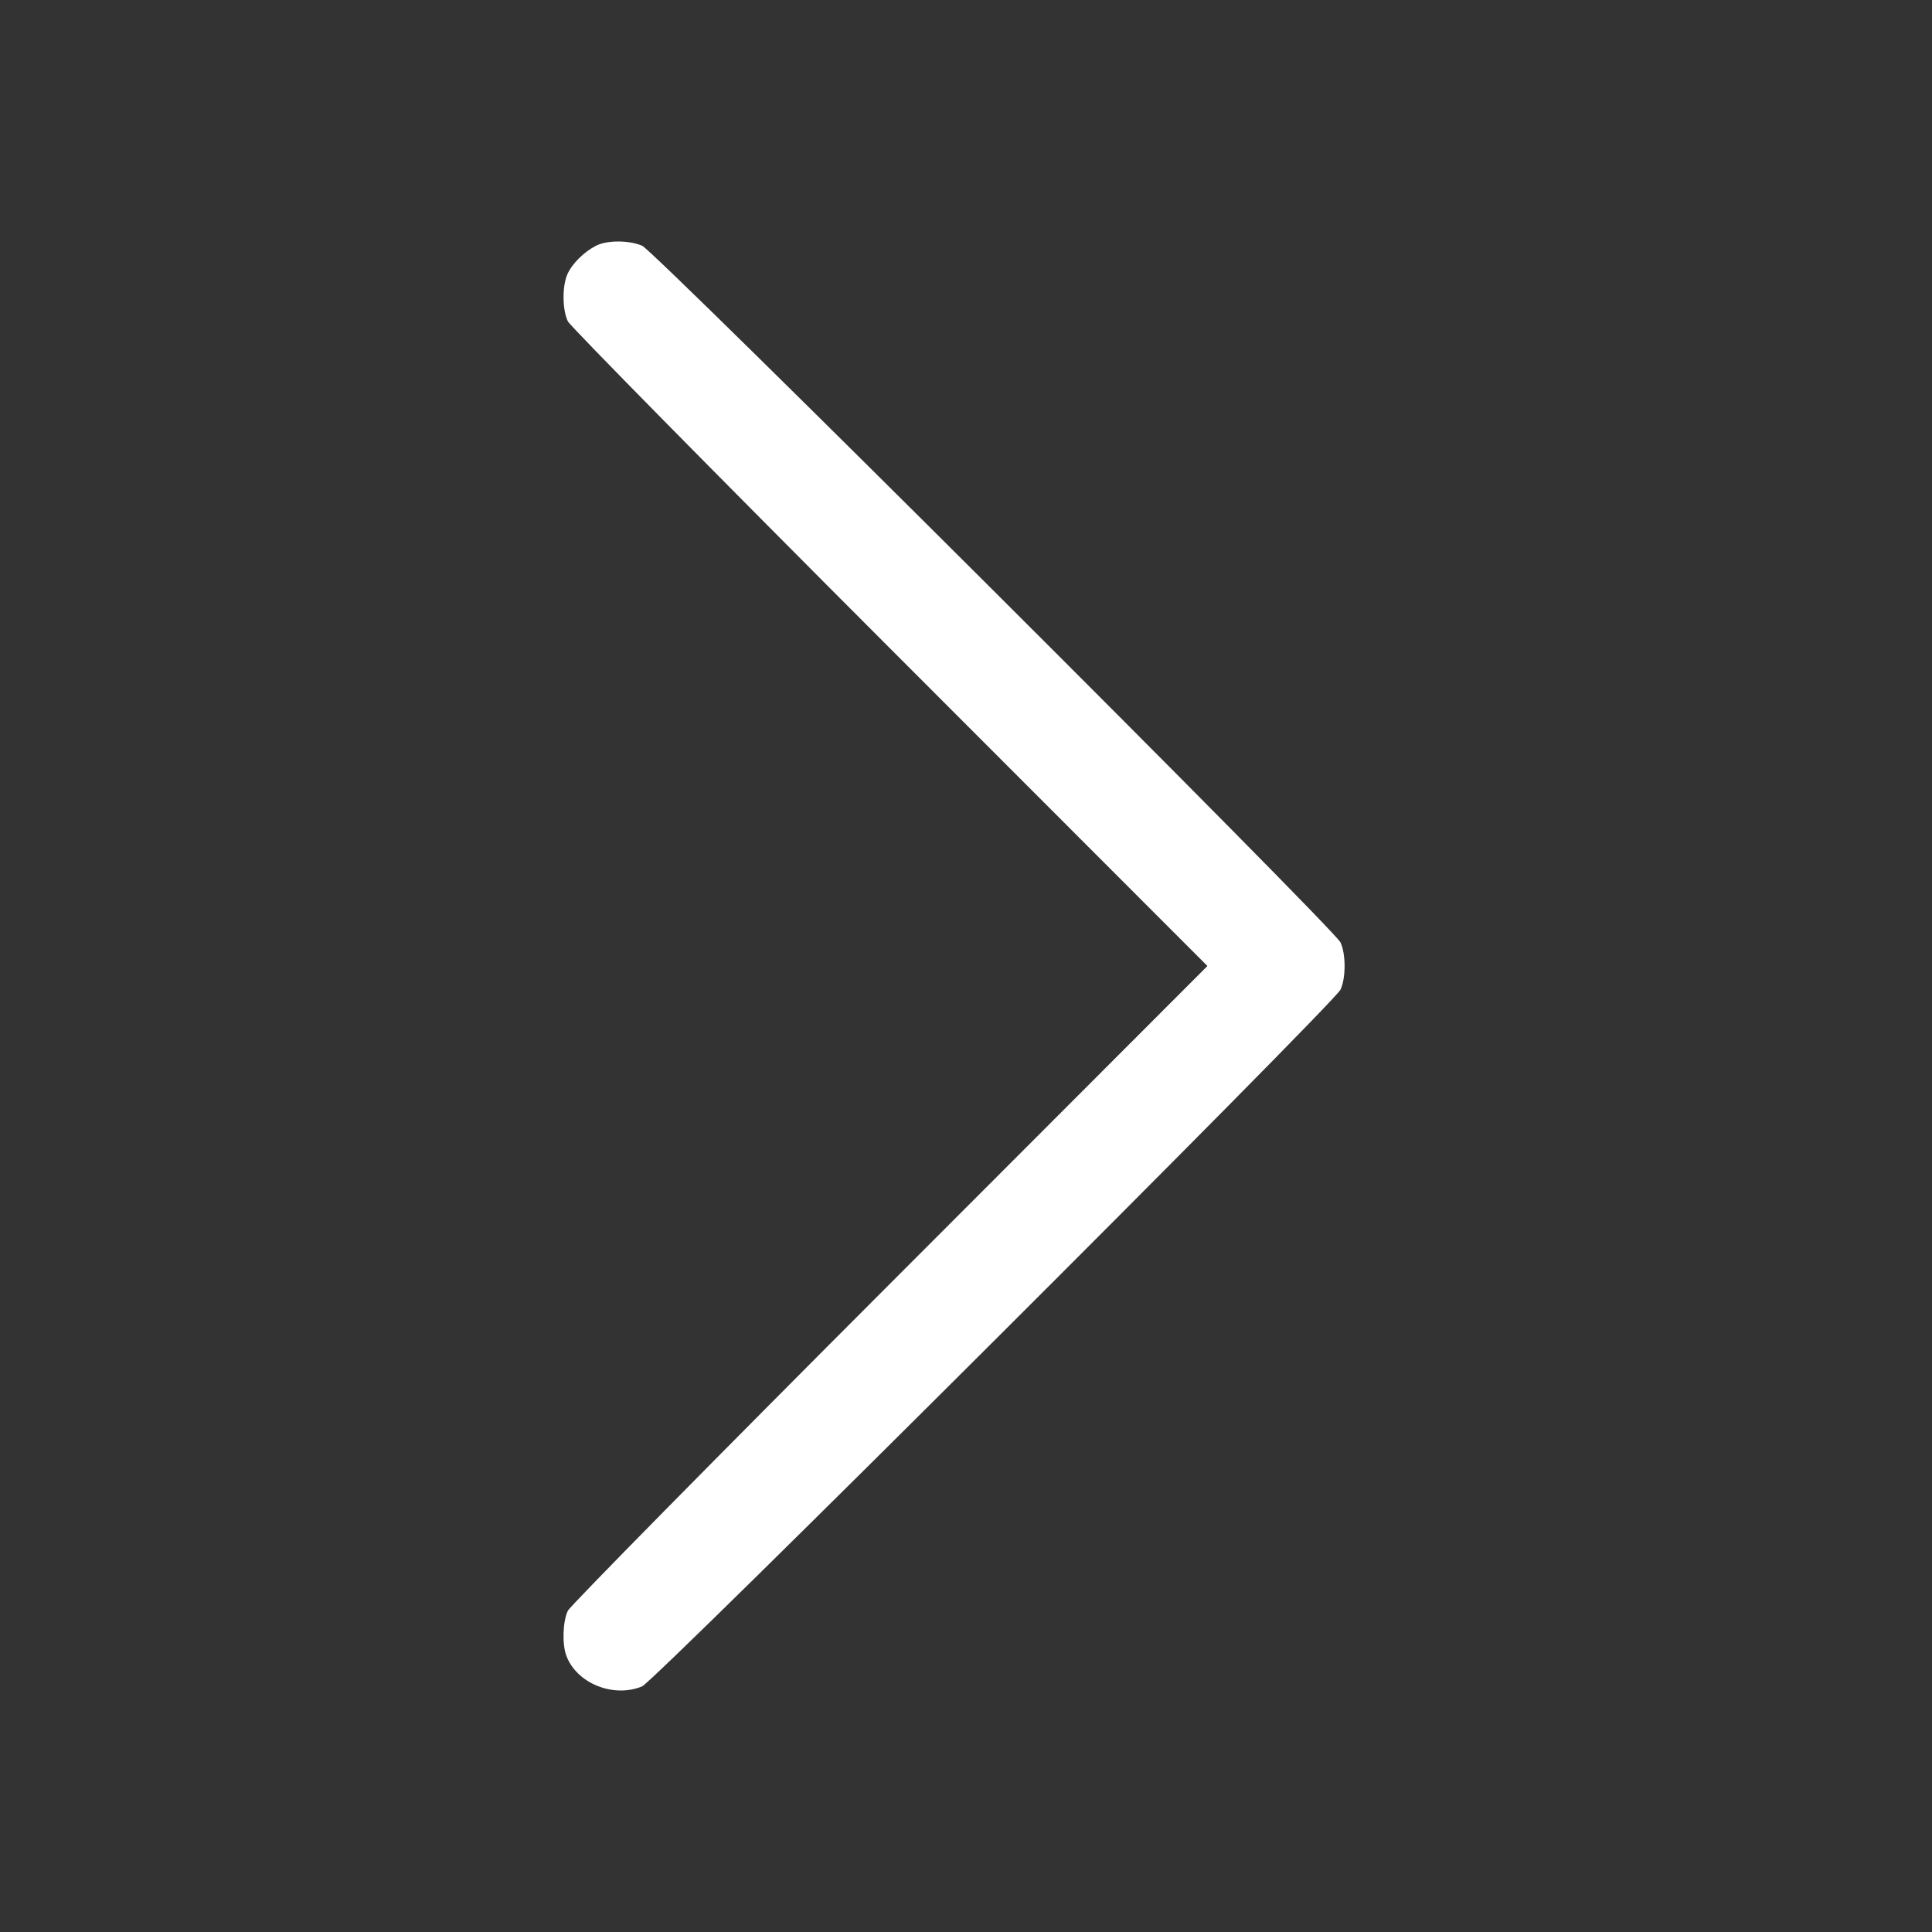 <svg width="24" height="24" viewBox="0 0 24 24" fill="none" xmlns="http://www.w3.org/2000/svg">
<rect x="0" y="0" width="24" height="24" fill="#333333" stroke="none"/>
<path fill-rule="evenodd" clip-rule="evenodd" d="M7.403 3.053C7.25 3.132 7.103 3.28 7.047 3.41C6.982 3.562 6.986 3.855 7.055 3.993C7.086 4.055 8.886 5.882 11.055 8.053L14.999 12L11.055 15.948C8.886 18.119 7.086 19.946 7.055 20.008C6.991 20.137 6.981 20.424 7.036 20.57C7.165 20.912 7.621 21.096 7.976 20.949C8.134 20.884 16.569 12.469 16.652 12.294C16.72 12.152 16.72 11.849 16.652 11.707C16.569 11.531 8.134 3.117 7.976 3.052C7.808 2.982 7.538 2.983 7.403 3.053Z" fill="white"/>
</svg>
